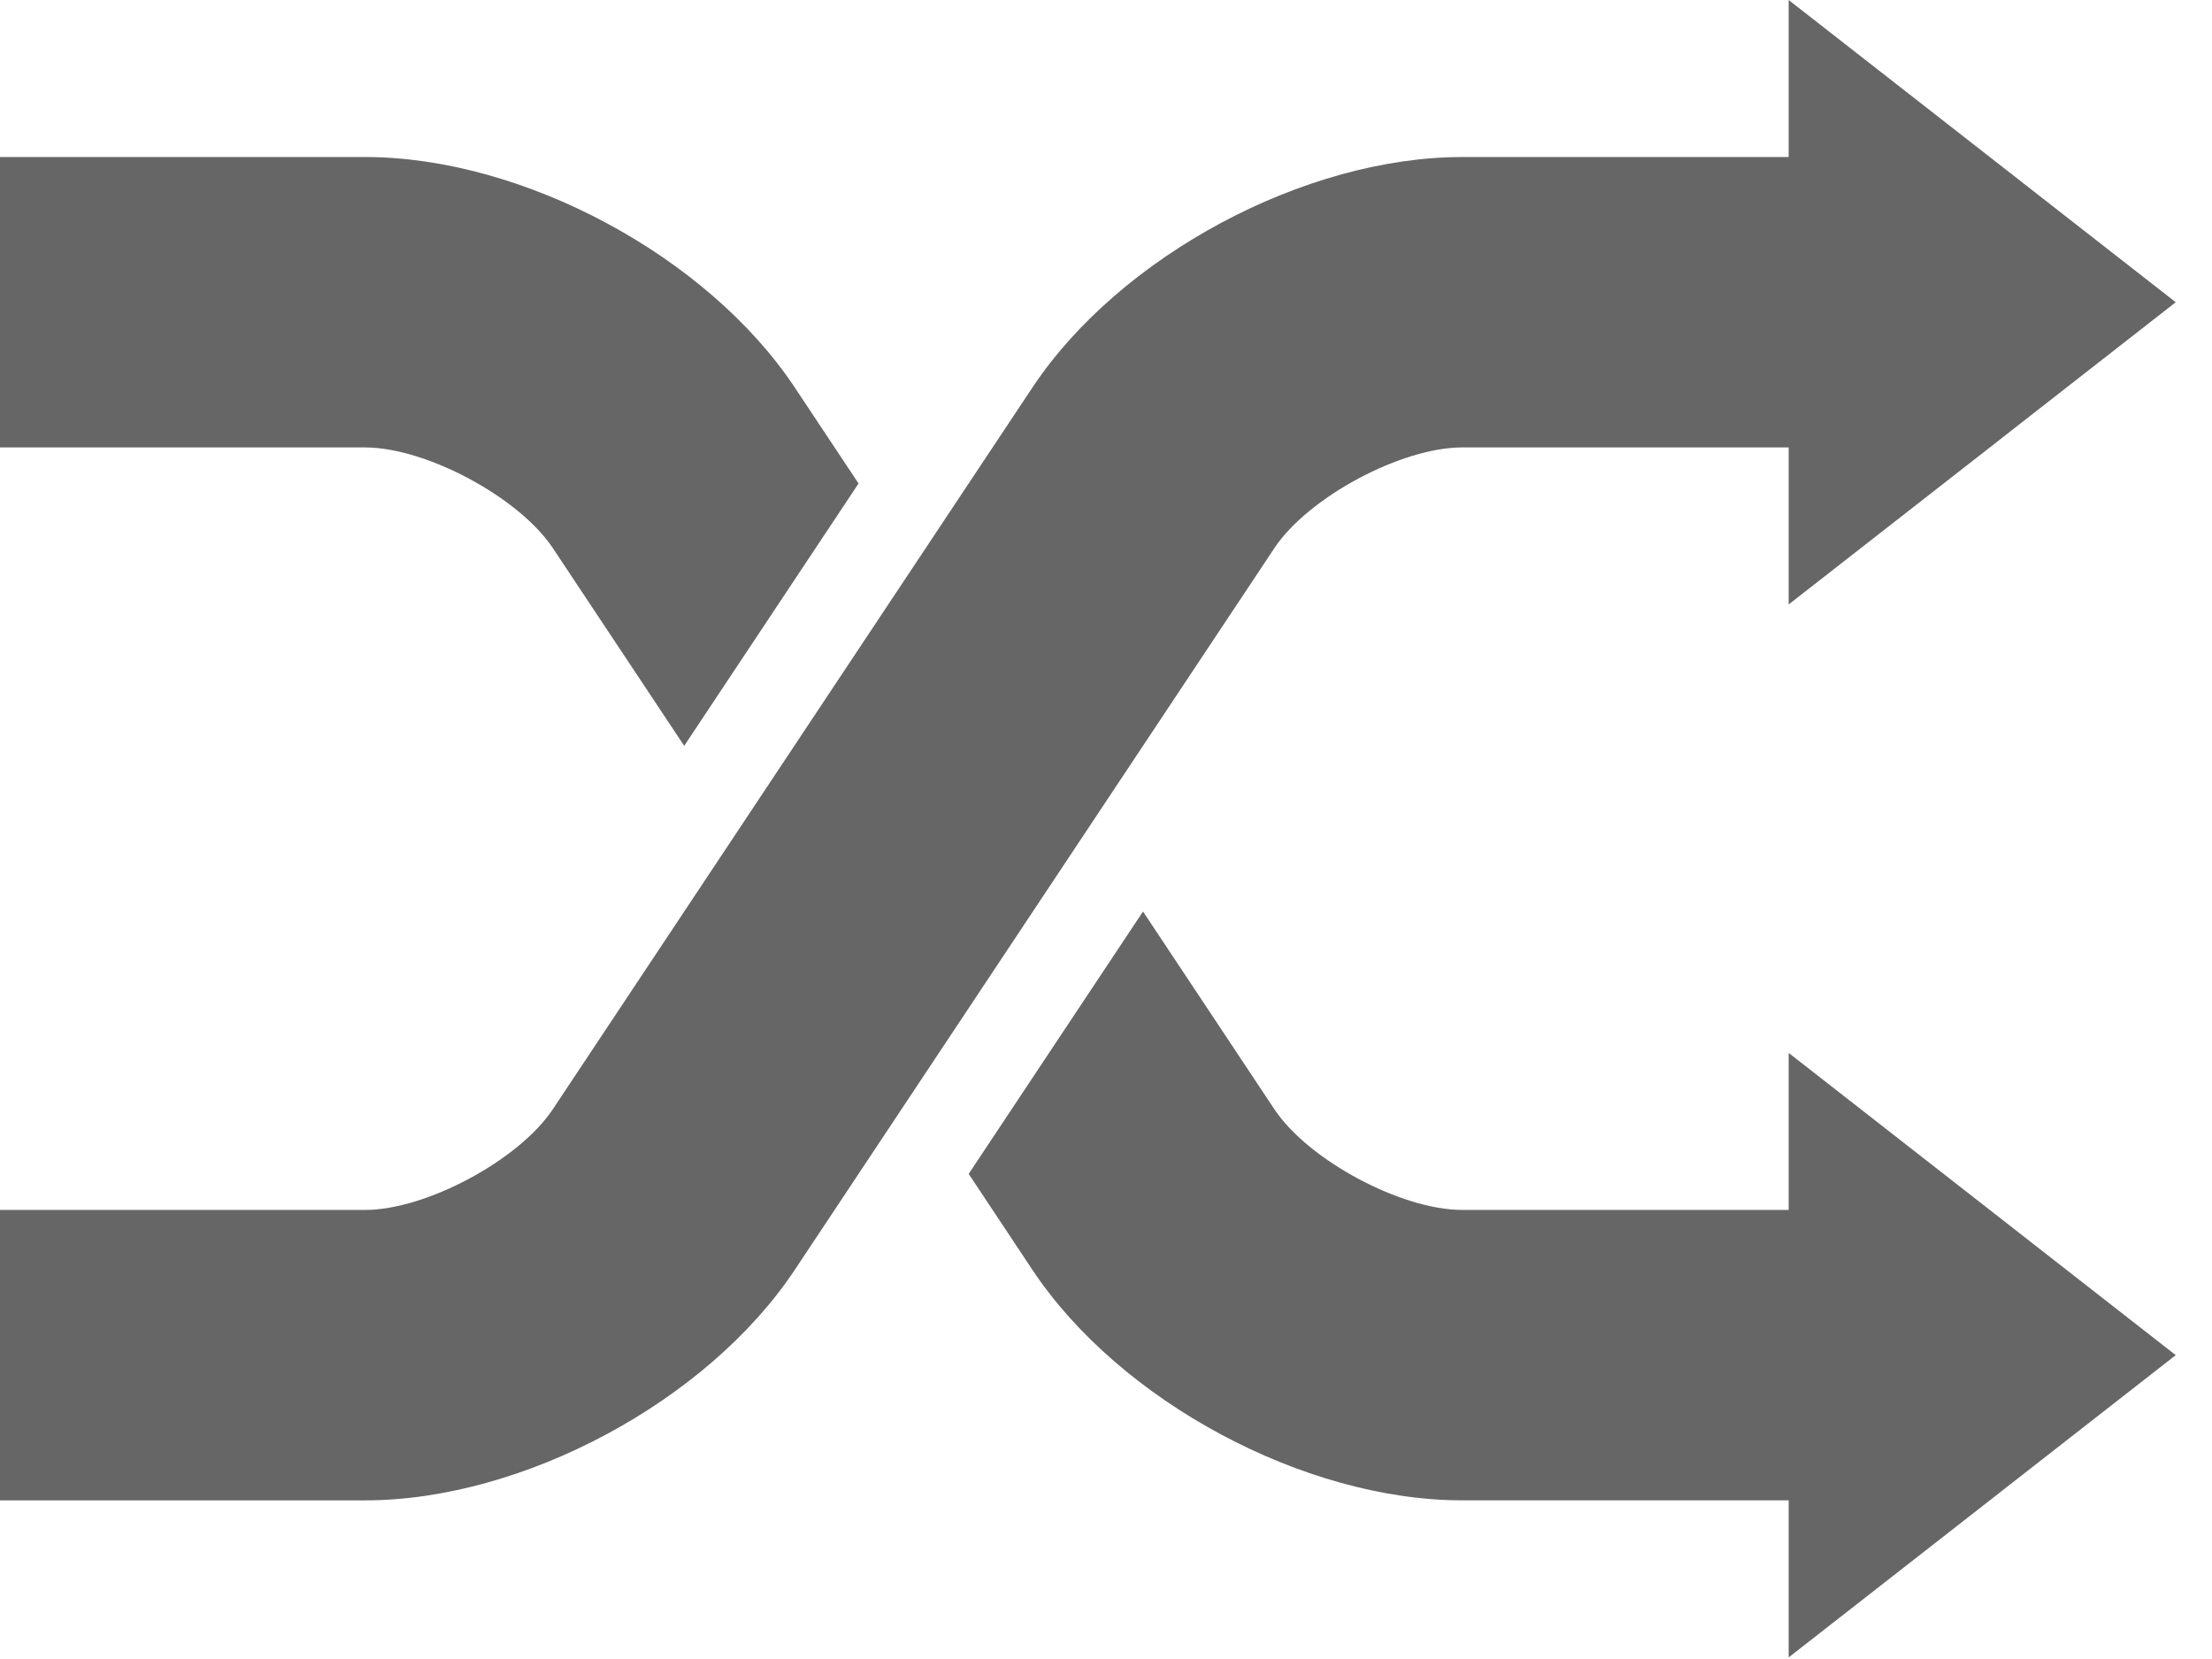 <?xml version="1.0" encoding="UTF-8"?>
<!DOCTYPE svg PUBLIC "-//W3C//DTD SVG 1.1//EN" "http://www.w3.org/Graphics/SVG/1.1/DTD/svg11.dtd">
<svg version="1.1" xmlns="http://www.w3.org/2000/svg" xmlns:xlink="http://www.w3.org/1999/xlink" x="0" y="0" width="32.4" height="24.3" viewBox="0, 0, 120, 90">
  <g id="Ebene_1">
    <path d="M108.47,23.865 L108.716,23.671 L118.032,16.396 L110.241,10.313 L109.66,9.858 L97.034,0 L97.034,32.791 L108.47,23.865" fill="#666666"/>
    <path d="M108.47,80.984 L108.716,80.79 L118.032,73.516 L110.241,67.433 L109.66,66.978 L97.034,57.12 L97.034,89.913 L108.47,80.984" fill="#666666"/>
    <path d="M19.804,81.394 L0,81.394 L0,65.639 L19.804,65.639 C23.113,65.639 28.156,62.936 29.989,60.178 L56.015,21.013 C60.752,13.89 70.769,8.519 79.32,8.519 L102.864,8.519 L102.864,24.273 L79.32,24.273 C76.012,24.273 70.969,26.977 69.136,29.733 L43.109,68.899 C38.376,76.021 28.356,81.394 19.804,81.394" fill="#666666"/>
    <path d="M56.015,68.899 C60.752,76.021 70.769,81.393 79.32,81.393 L102.864,81.393 L102.864,65.638 L79.32,65.638 C76.012,65.638 70.969,62.935 69.136,60.178 L62.008,49.449 L52.551,63.682 L56.015,68.899" fill="#666666"/>
    <path d="M43.109,21.011 C38.376,13.889 28.356,8.518 19.804,8.518 L0,8.518 L0,24.273 L19.804,24.273 C23.113,24.273 28.156,26.977 29.989,29.731 L37.118,40.461 L46.576,26.229 L43.109,21.011" fill="#666666"/>
  </g>
</svg>
